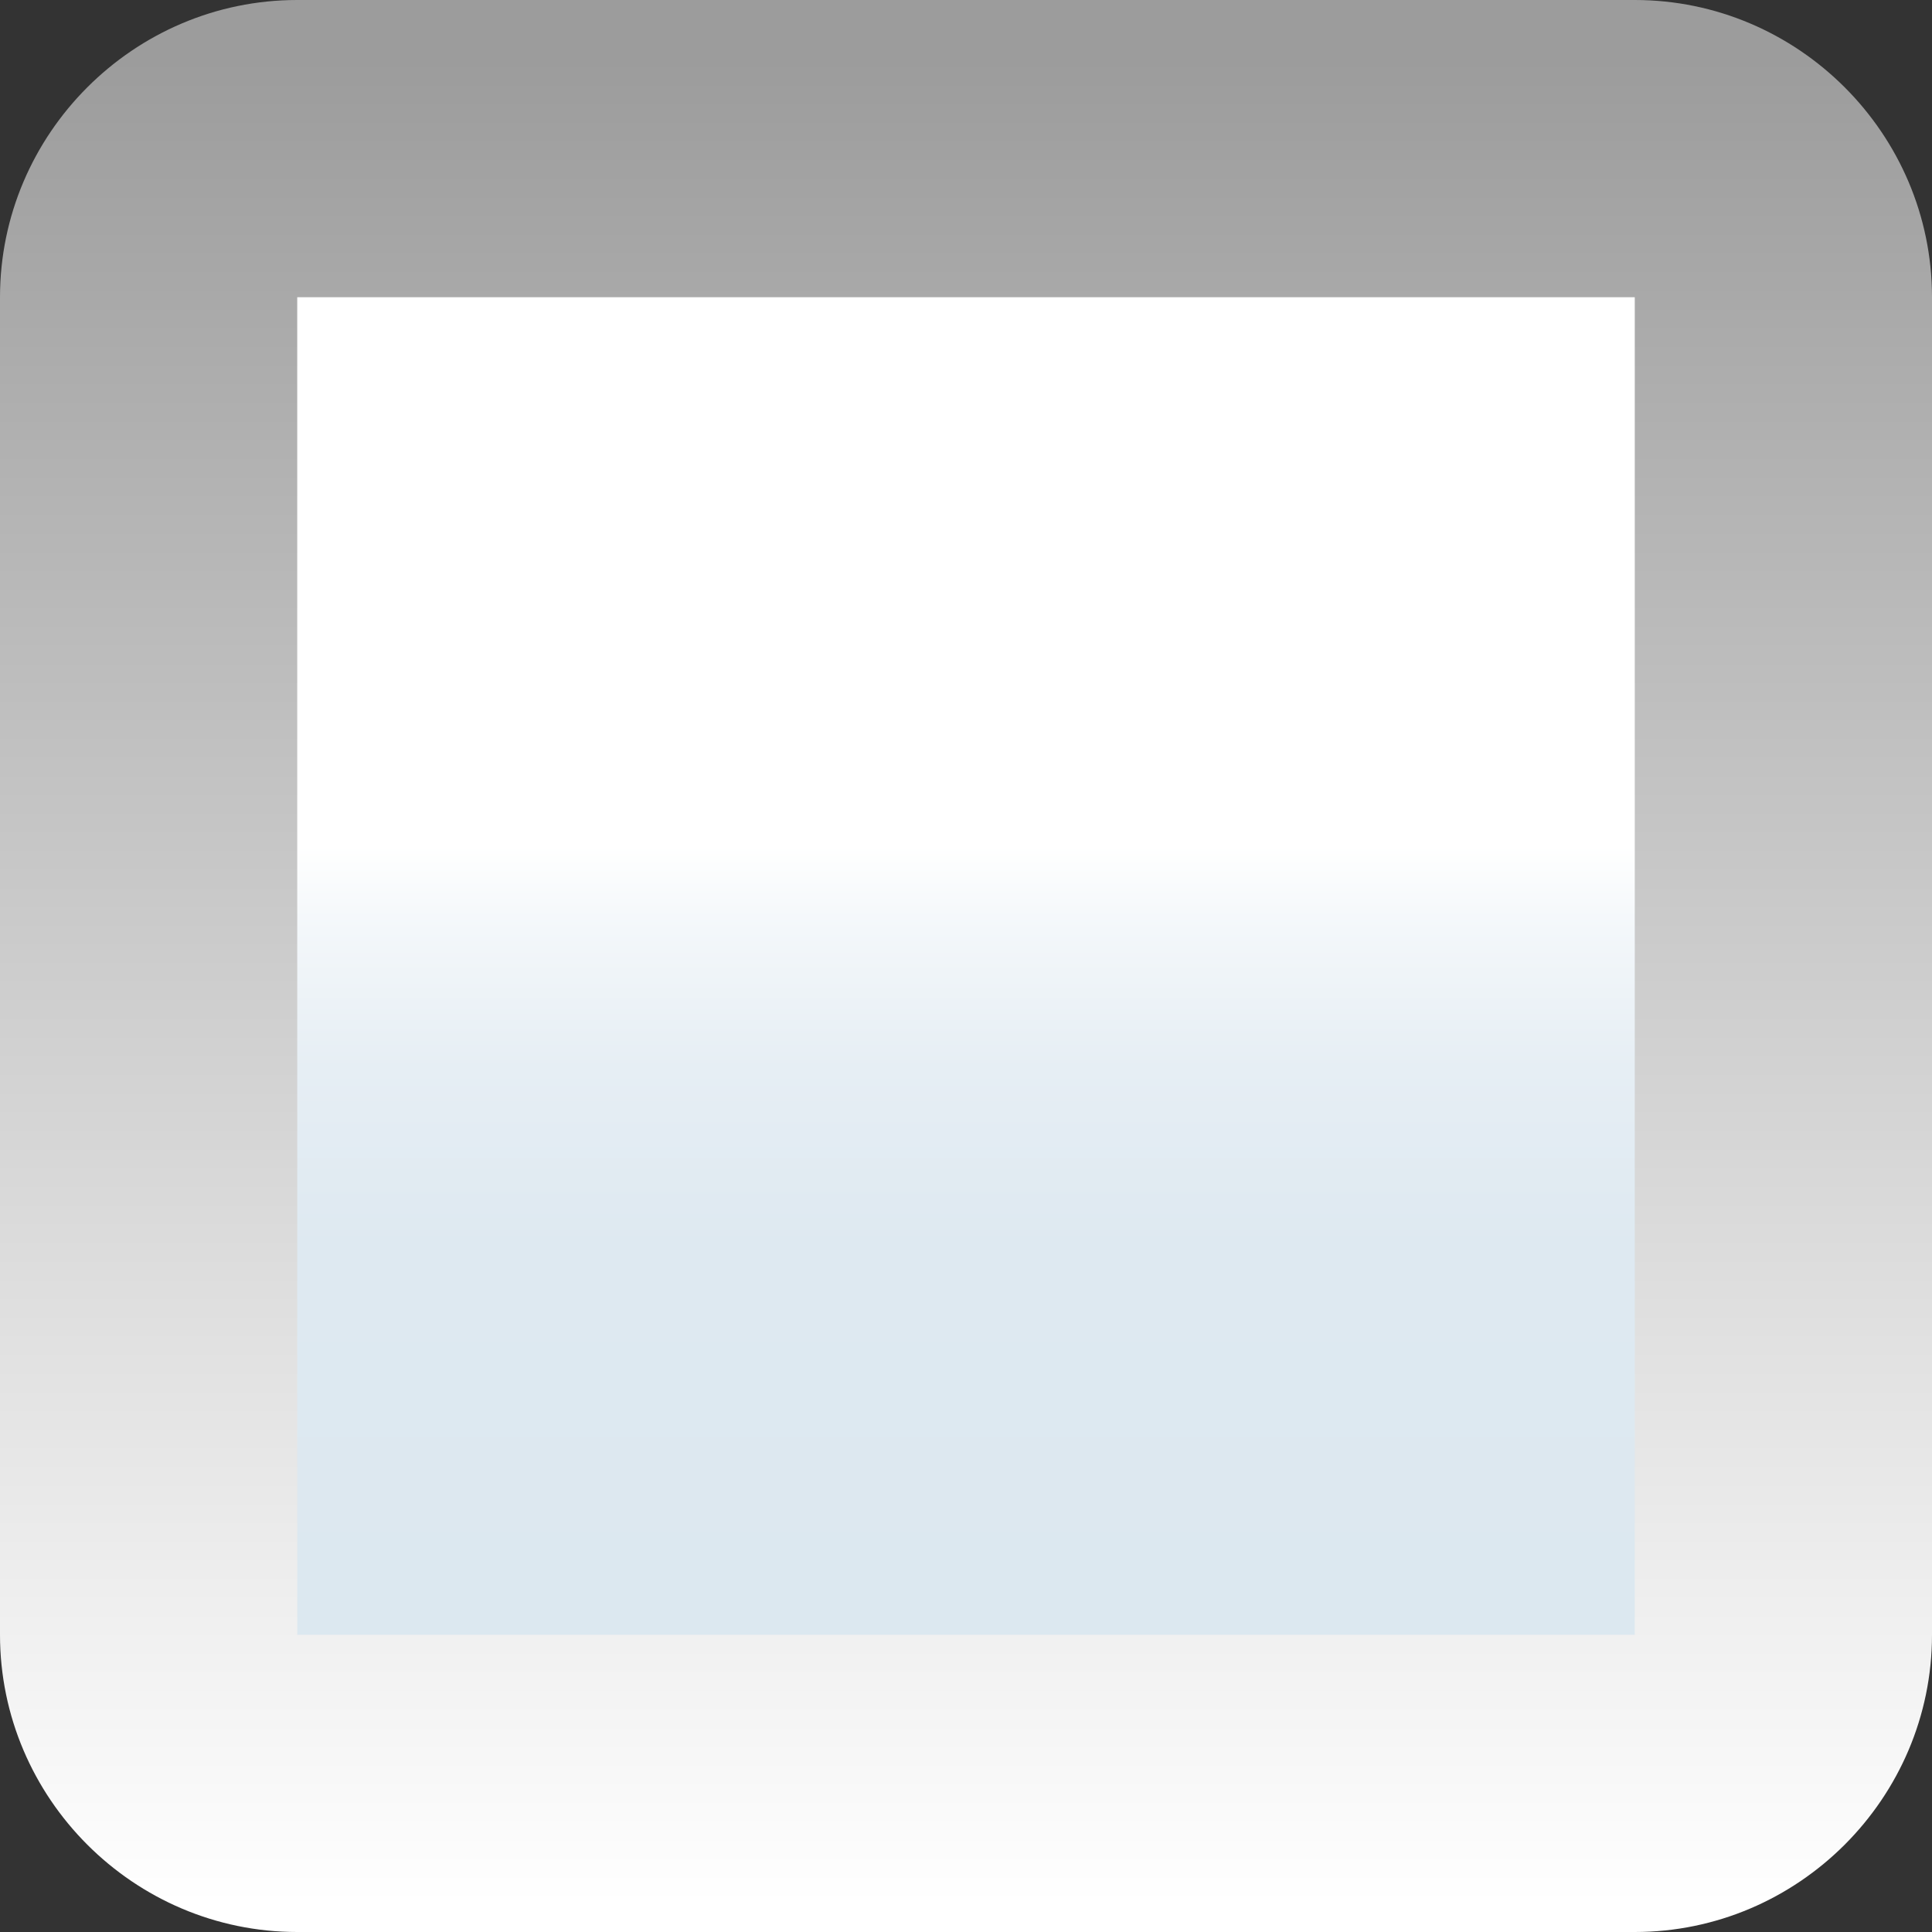 <?xml version="1.0" encoding="utf-8"?>
<!-- Generator: Adobe Illustrator 10.0, SVG Export Plug-In . SVG Version: 3.0.0 Build 76)  -->
<!DOCTYPE svg PUBLIC "-//W3C//DTD SVG 1.0//EN"    "http://www.w3.org/TR/2001/REC-SVG-20010904/DTD/svg10.dtd">
<svg 
	 xmlns:x="http://ns.adobe.com/Extensibility/1.0/" xmlns:i="http://ns.adobe.com/AdobeIllustrator/10.0/" xmlns:graph="http://ns.adobe.com/Graphs/1.0/" i:viewOrigin="393.7725 305.4199" i:rulerOrigin="0 0" i:pageBounds="0 600 800 0"
	 xmlns="http://www.w3.org/2000/svg" xmlns:xlink="http://www.w3.org/1999/xlink" xmlns:a="http://ns.adobe.com/AdobeSVGViewerExtensions/3.0/" width="13" height="13"
	 viewBox="0 0 13 13" overflow="visible" enable-background="new 0 0 13 13" xml:space="preserve">
	<rect x="0" y="0" width="13" height="13" fill="#333333" stroke="none"/>
	<g id="Layer_1" i:layer="yes" i:dimmedPercent="50" i:rgbTrio="#4F008000FFFF">
		<g i:knockout="Off">
			<linearGradient id="XMLID_1_" gradientUnits="userSpaceOnUse" x1="6.5" y1="12.966" x2="6.5" y2="0.384">
				<stop  offset="0.011" style="stop-color:#FFFFFF"/>
				<stop  offset="1" style="stop-color:#9C9C9C"/>
				<a:midPointStop  offset="0.011" style="stop-color:#FFFFFF"/>
				<a:midPointStop  offset="0.5" style="stop-color:#FFFFFF"/>
				<a:midPointStop  offset="1" style="stop-color:#9C9C9C"/>
			</linearGradient>
			<path i:knockout="Off" fill="url(#XMLID_1_)" d="M13,11c0,1.1-0.9,2-2,2H2c-1.1,0-2-0.9-2-2V2c0-1.1,0.9-2,2-2h9c1.1,0,2,0.9,2,2
				V11z"/>
		</g>
		<linearGradient id="XMLID_2_" gradientUnits="userSpaceOnUse" x1="6.5" y1="11" x2="6.5" y2="2.001">
			<stop  offset="0.006" style="stop-color:#DCE8F0"/>
			<stop  offset="0.289" style="stop-color:#DEE9F1"/>
			<stop  offset="0.424" style="stop-color:#E6EEF4"/>
			<stop  offset="0.527" style="stop-color:#F3F7FA"/>
			<stop  offset="0.59" style="stop-color:#FFFFFF"/>
			<stop  offset="1" style="stop-color:#FFFFFF"/>
			<a:midPointStop  offset="0.006" style="stop-color:#DCE8F0"/>
			<a:midPointStop  offset="0.835" style="stop-color:#DCE8F0"/>
			<a:midPointStop  offset="0.59" style="stop-color:#FFFFFF"/>
			<a:midPointStop  offset="0.605" style="stop-color:#FFFFFF"/>
			<a:midPointStop  offset="1" style="stop-color:#FFFFFF"/>
		</linearGradient>
		<path i:knockout="Off" fill="url(#XMLID_2_)" d="M11,11H2V2h9V11z"/>
	</g>
</svg>
